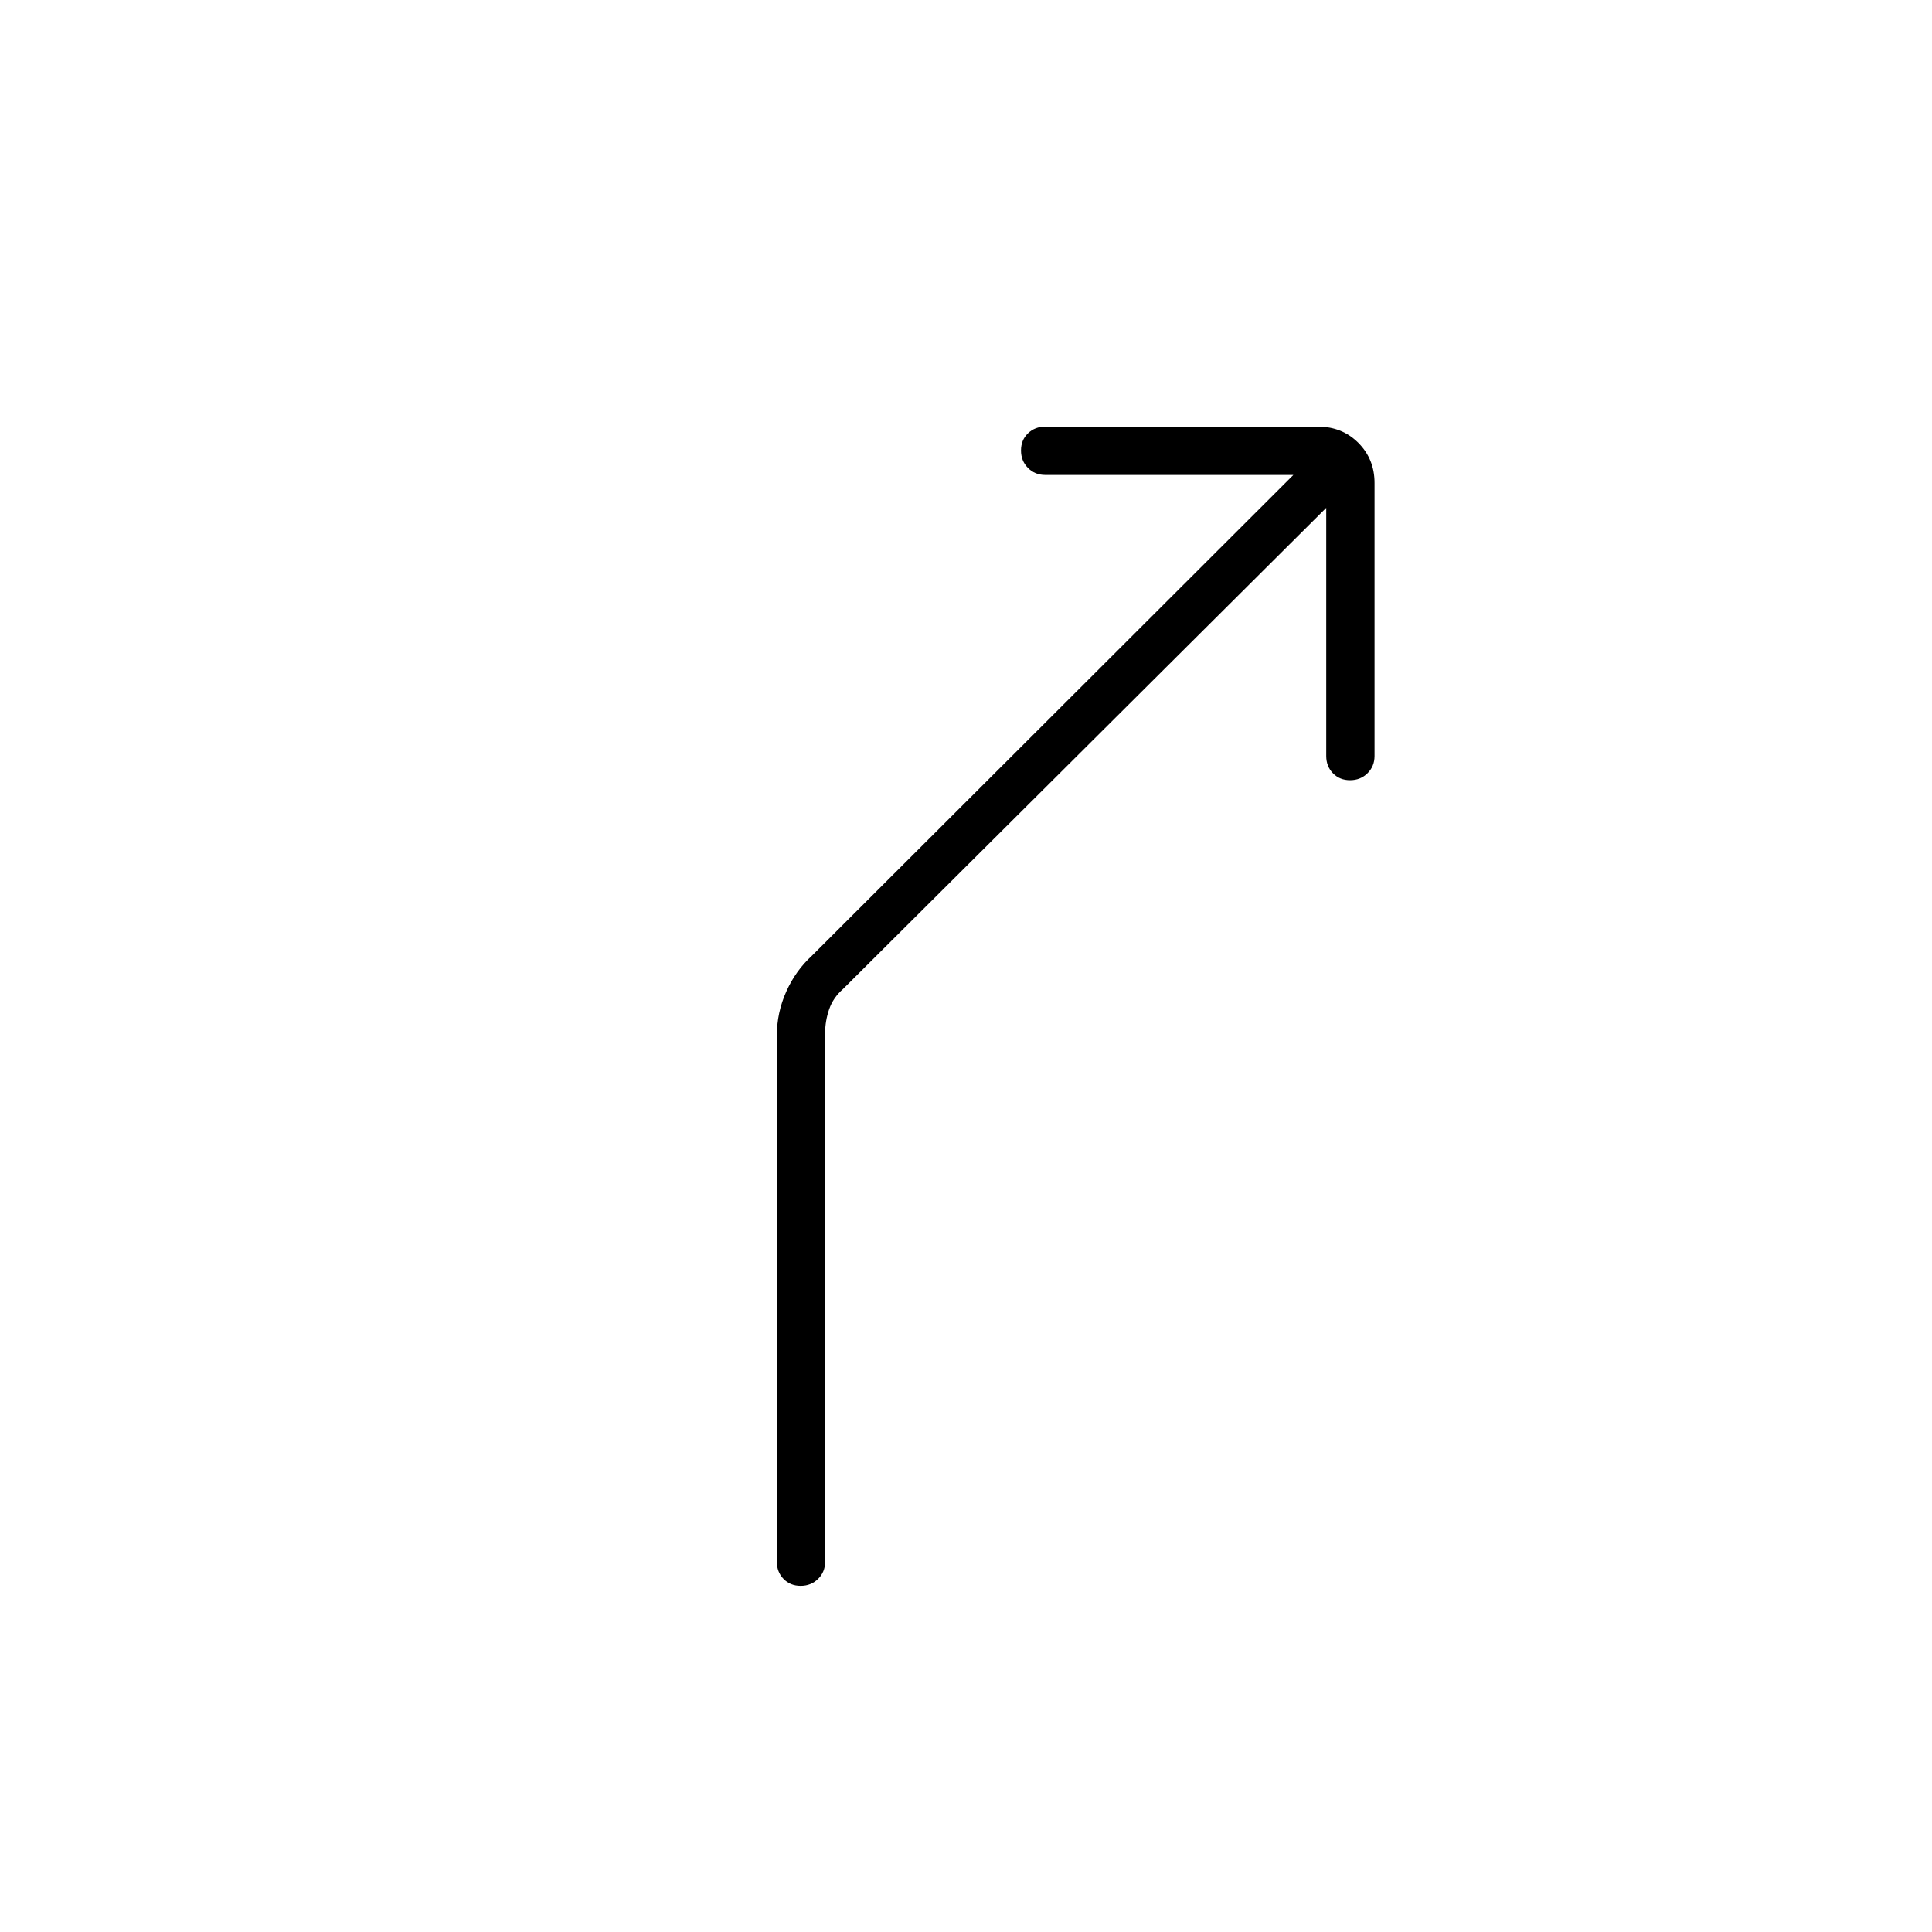 <svg xmlns="http://www.w3.org/2000/svg" height="40" viewBox="0 -960 960 960" width="40"><path d="M397.84-172q-5.17 0-8.51-3.45Q386-178.9 386-184v-261.33q0-11.5 4.67-21.92 4.66-10.42 12.66-17.75l239.34-239H519.33q-5.1 0-8.55-3.5-3.45-3.49-3.45-8.66t3.45-8.51q3.45-3.33 8.55-3.33H655q11.9 0 19.95 8.05Q683-731.9 683-720v135.67q0 5.1-3.5 8.55-3.49 3.45-8.66 3.45t-8.51-3.45q-3.33-3.45-3.33-8.55v-123.34l-240 239q-5 4.34-7 10.17t-2 11.83V-184q0 5.1-3.5 8.55-3.49 3.45-8.66 3.45Z"/></svg>